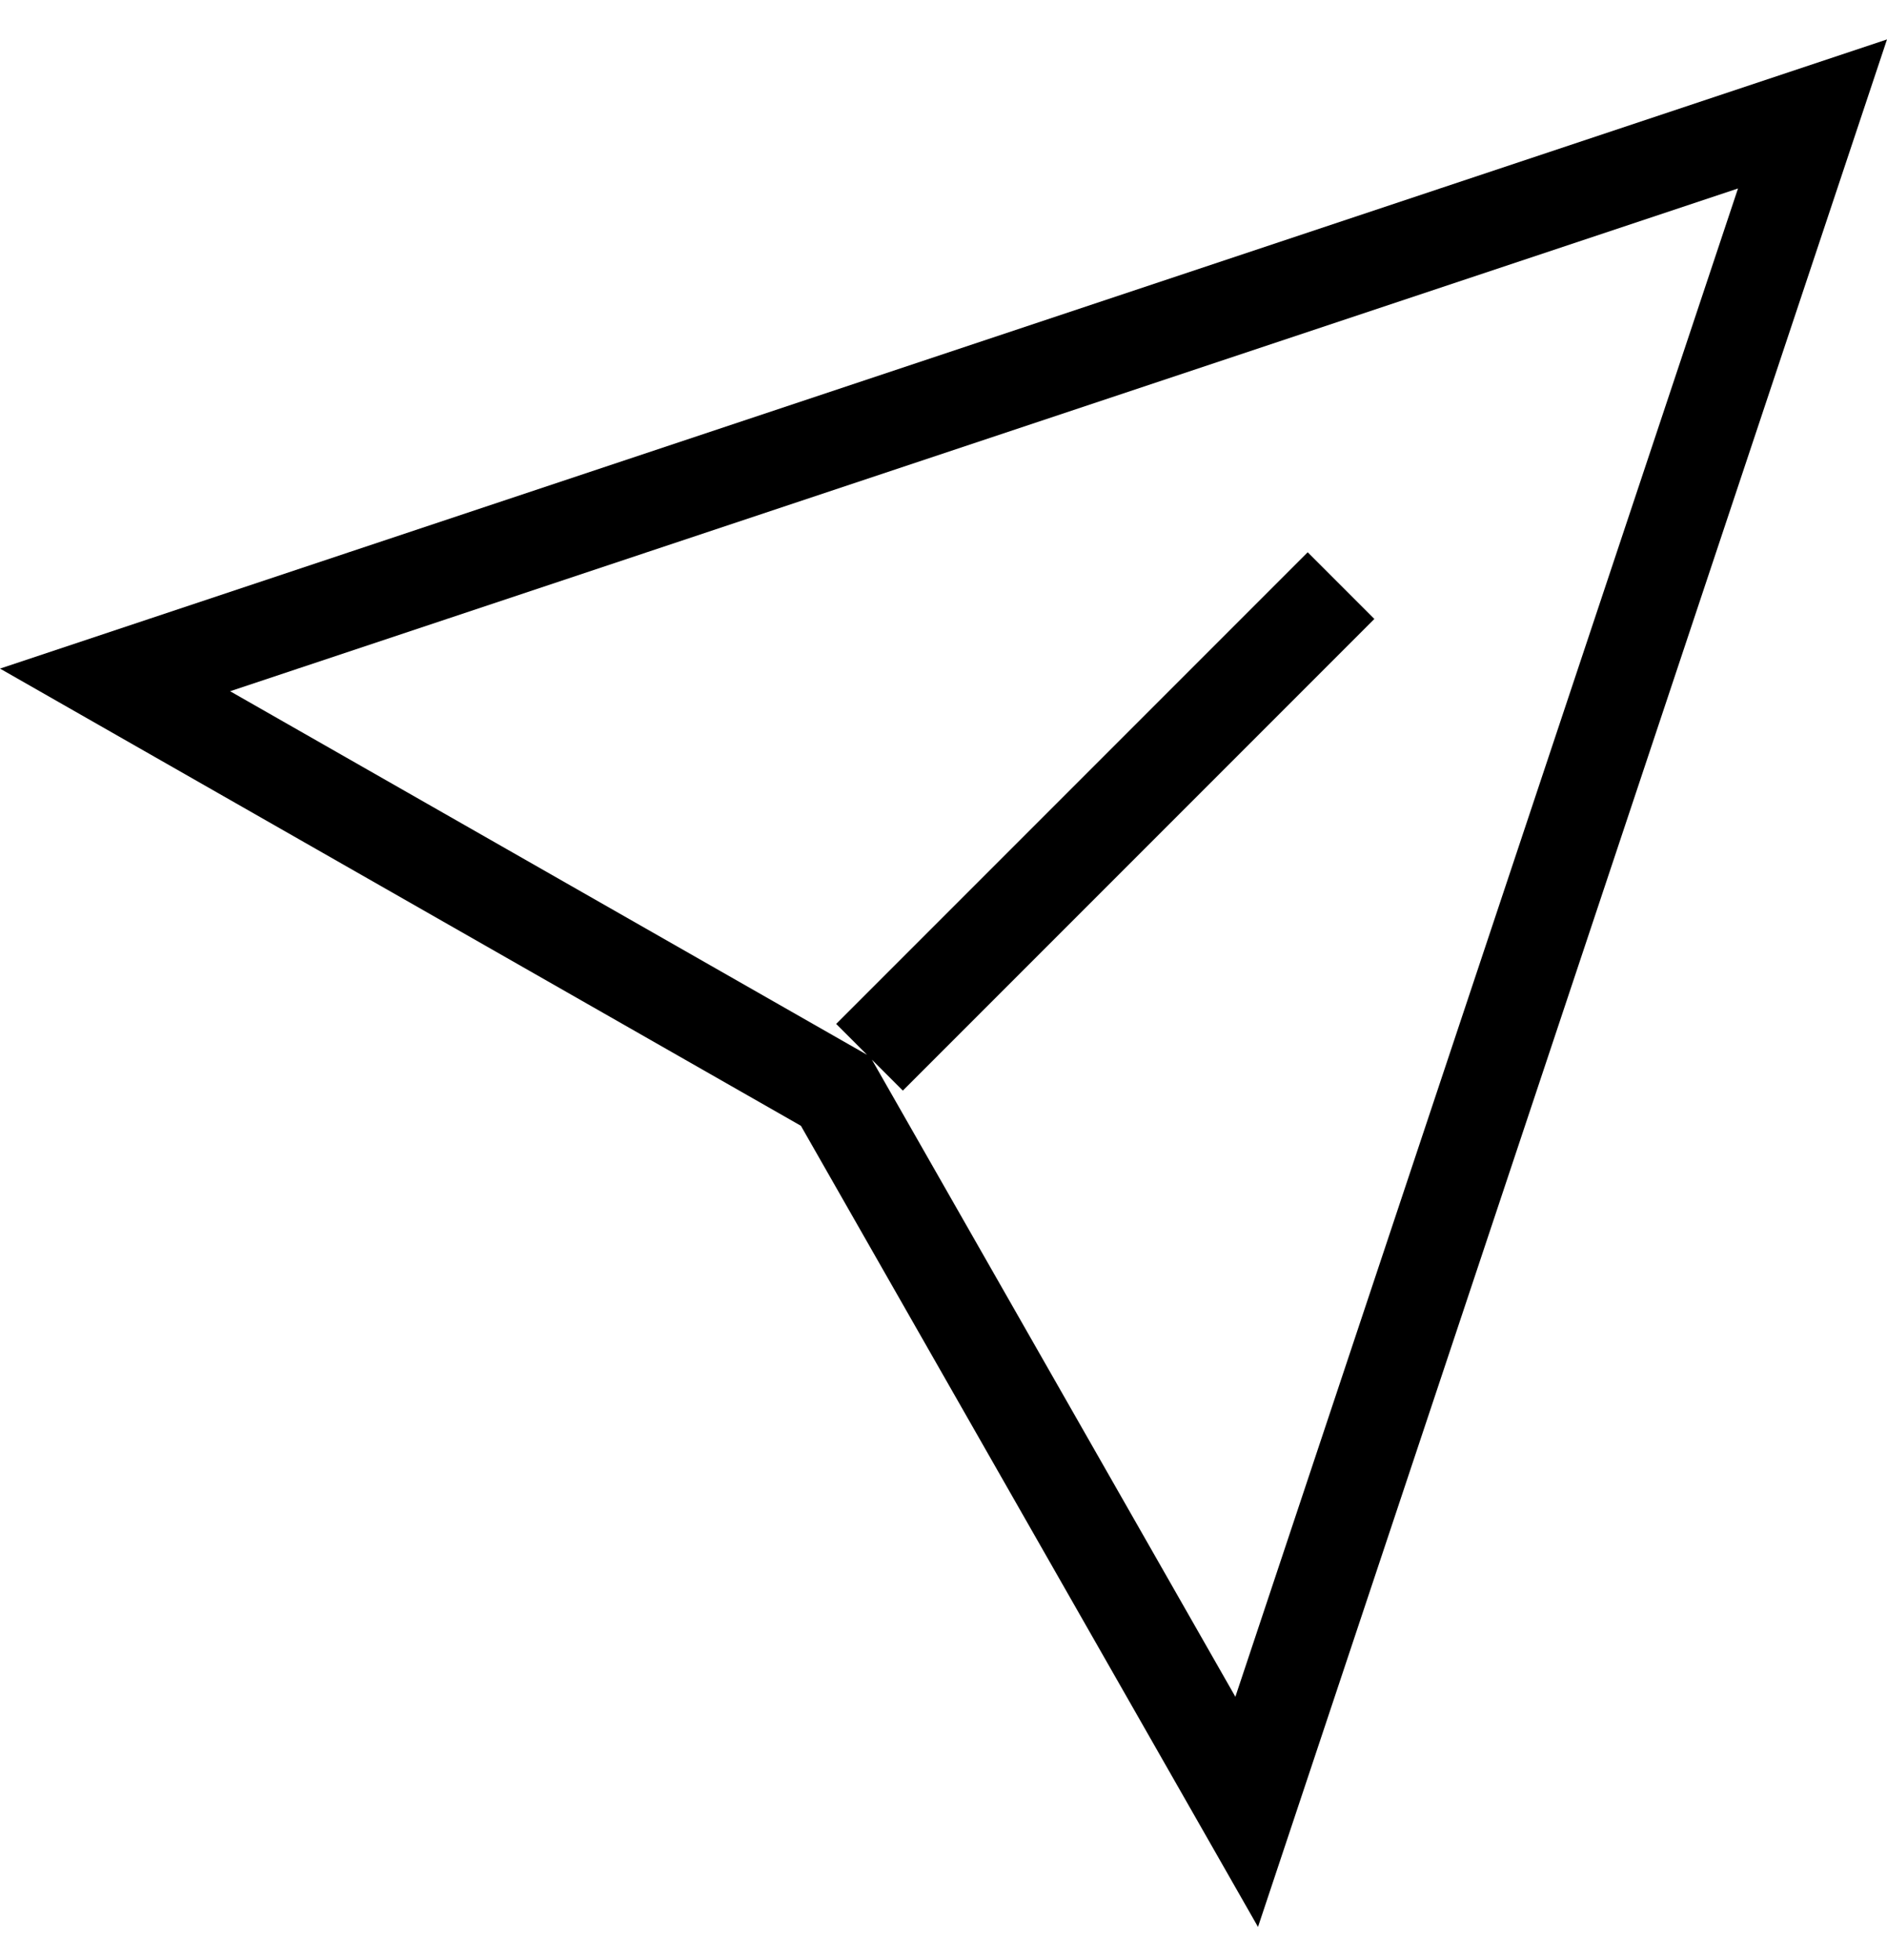 <svg viewBox="0 0 1024.001 1063.18" xmlns="http://www.w3.org/2000/svg"><path d="M682.667 1045.384L434.625 610.76 0 362.718 1024 21.385zM124.867 375l347.32 198.198 198.2 347.32 272.76-818.278zM489.943 591.67l-36.18-36.18L709.636 299.62l36.18 36.18z"/></svg>